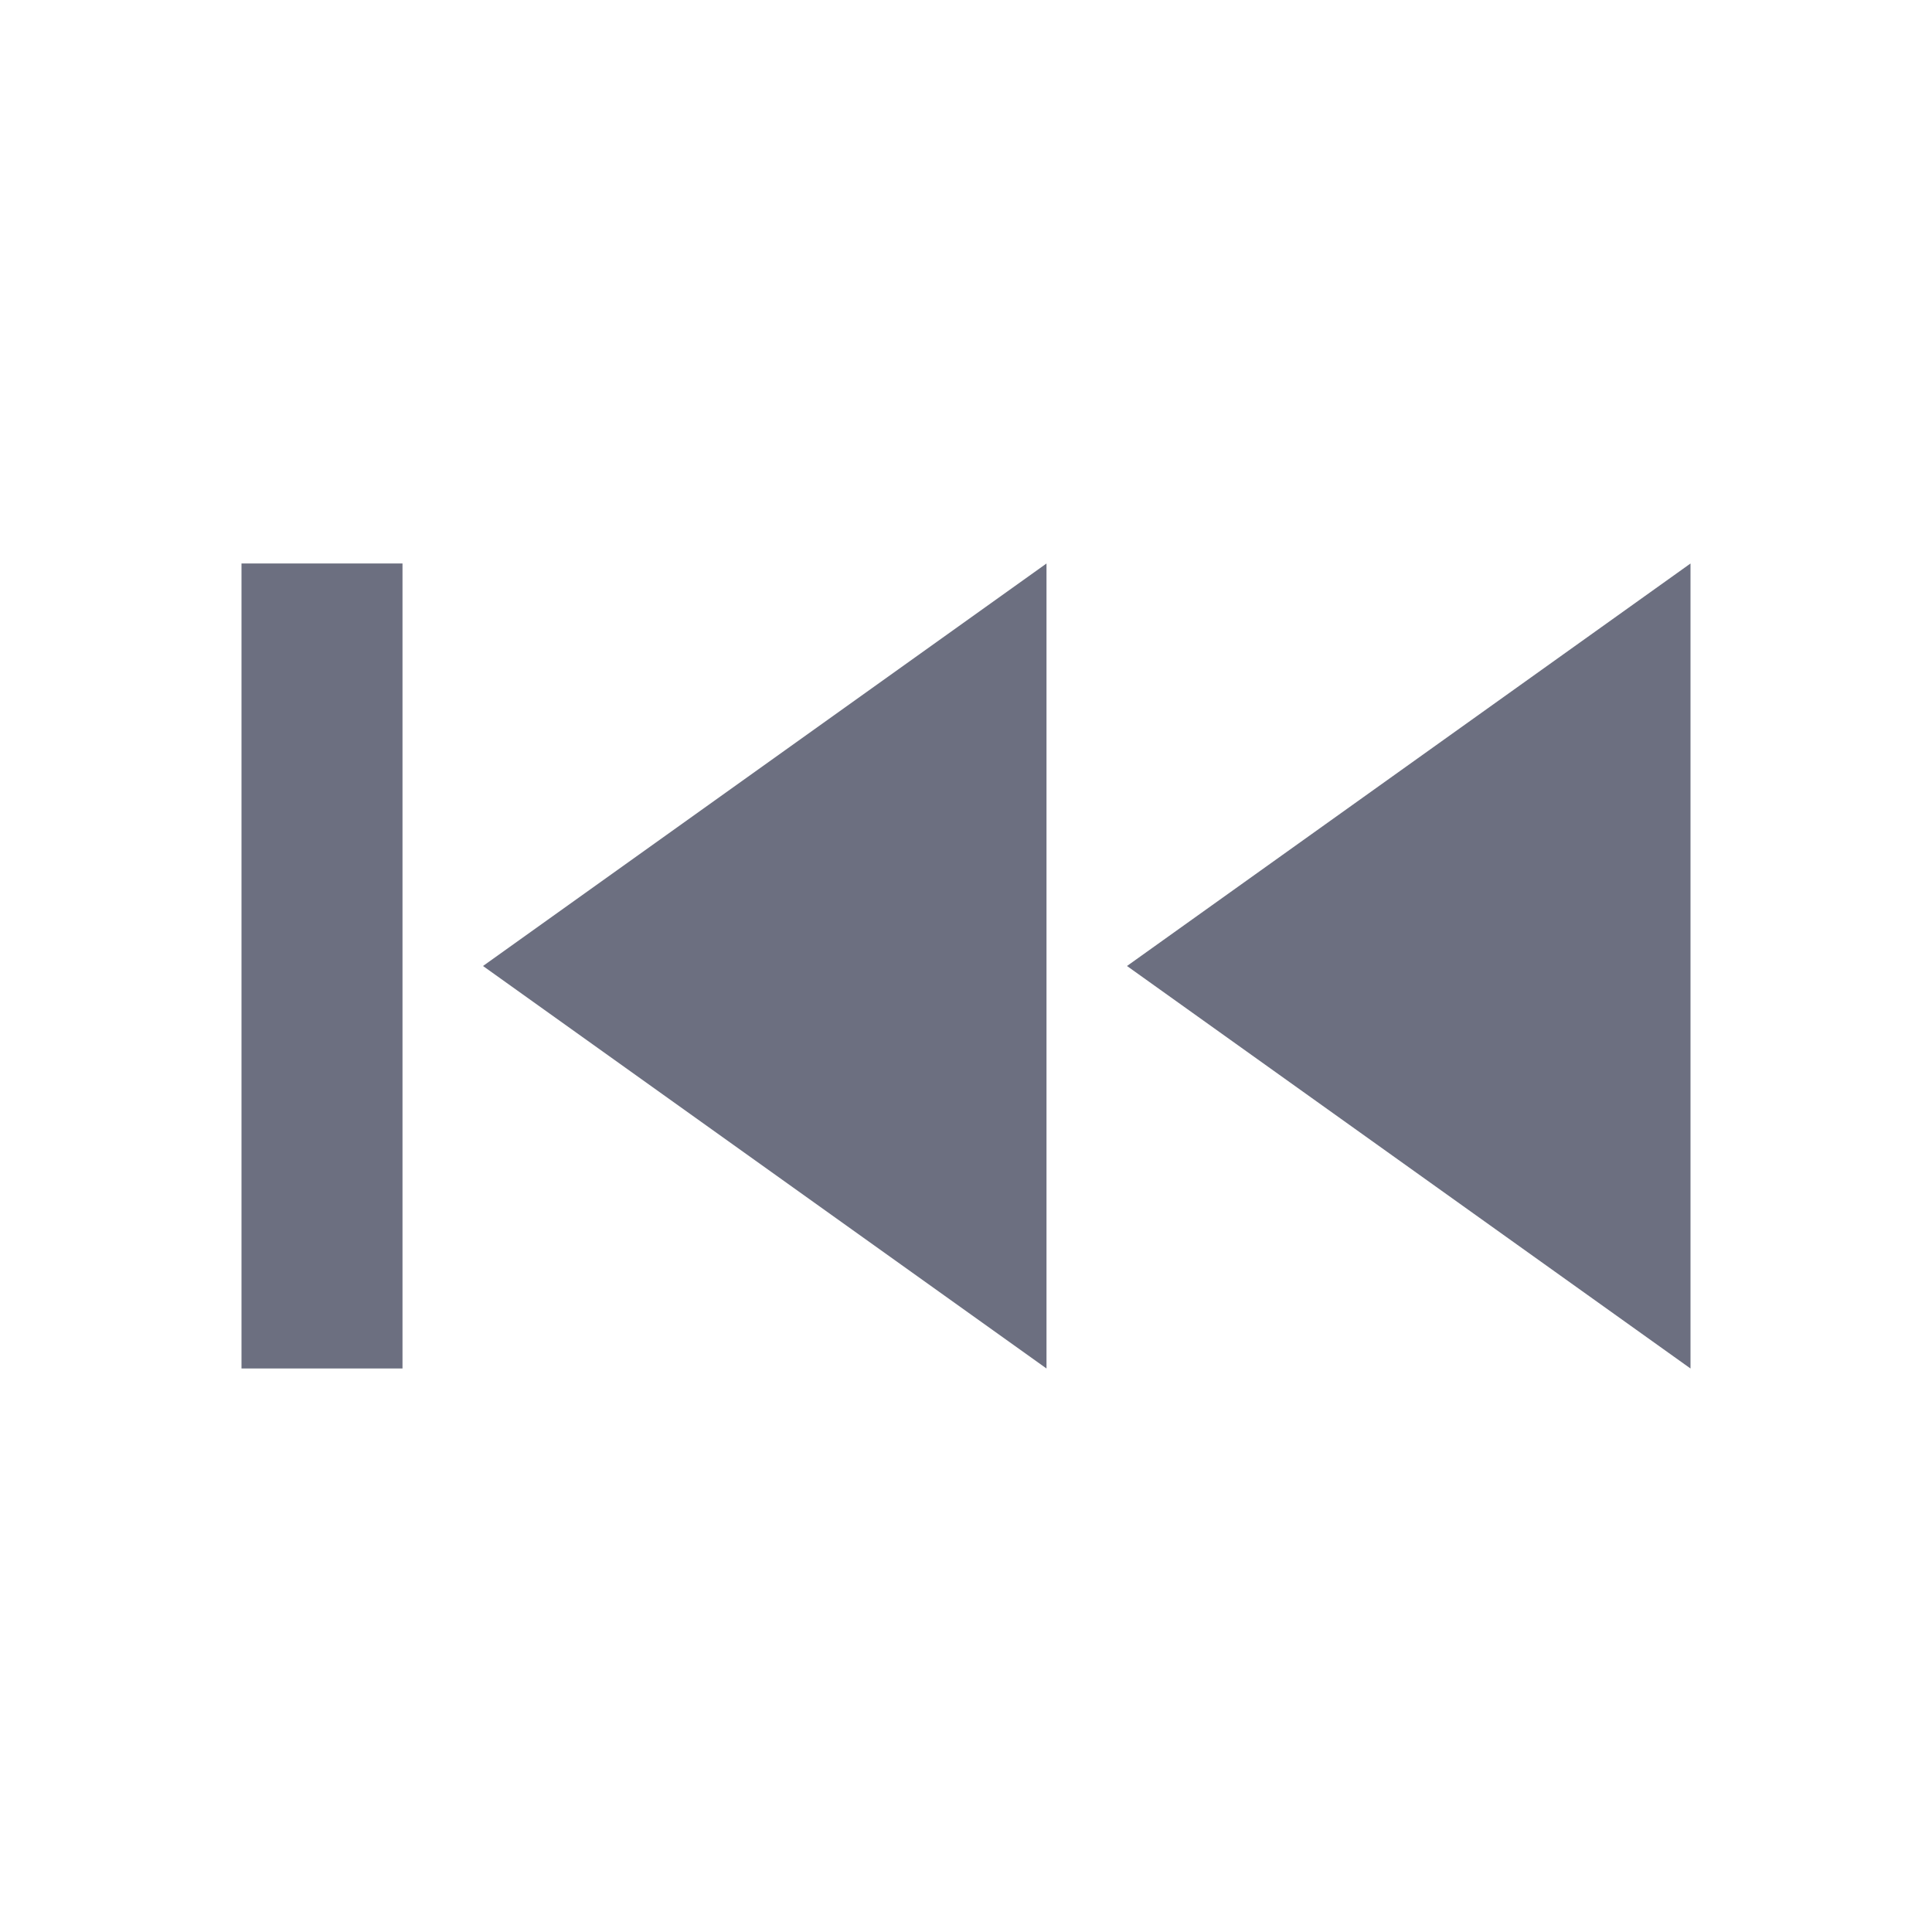 <svg xmlns="http://www.w3.org/2000/svg" width="36" height="36" fill="none" viewBox="0 0 36 36">
  <path fill="#6C6F80" d="M7.5 25.5v-15h-3v15h3Zm24-15v15L21 18l10.5-7.5Zm-12 15v-15L9 18l10.5 7.5Z"/>
</svg>
